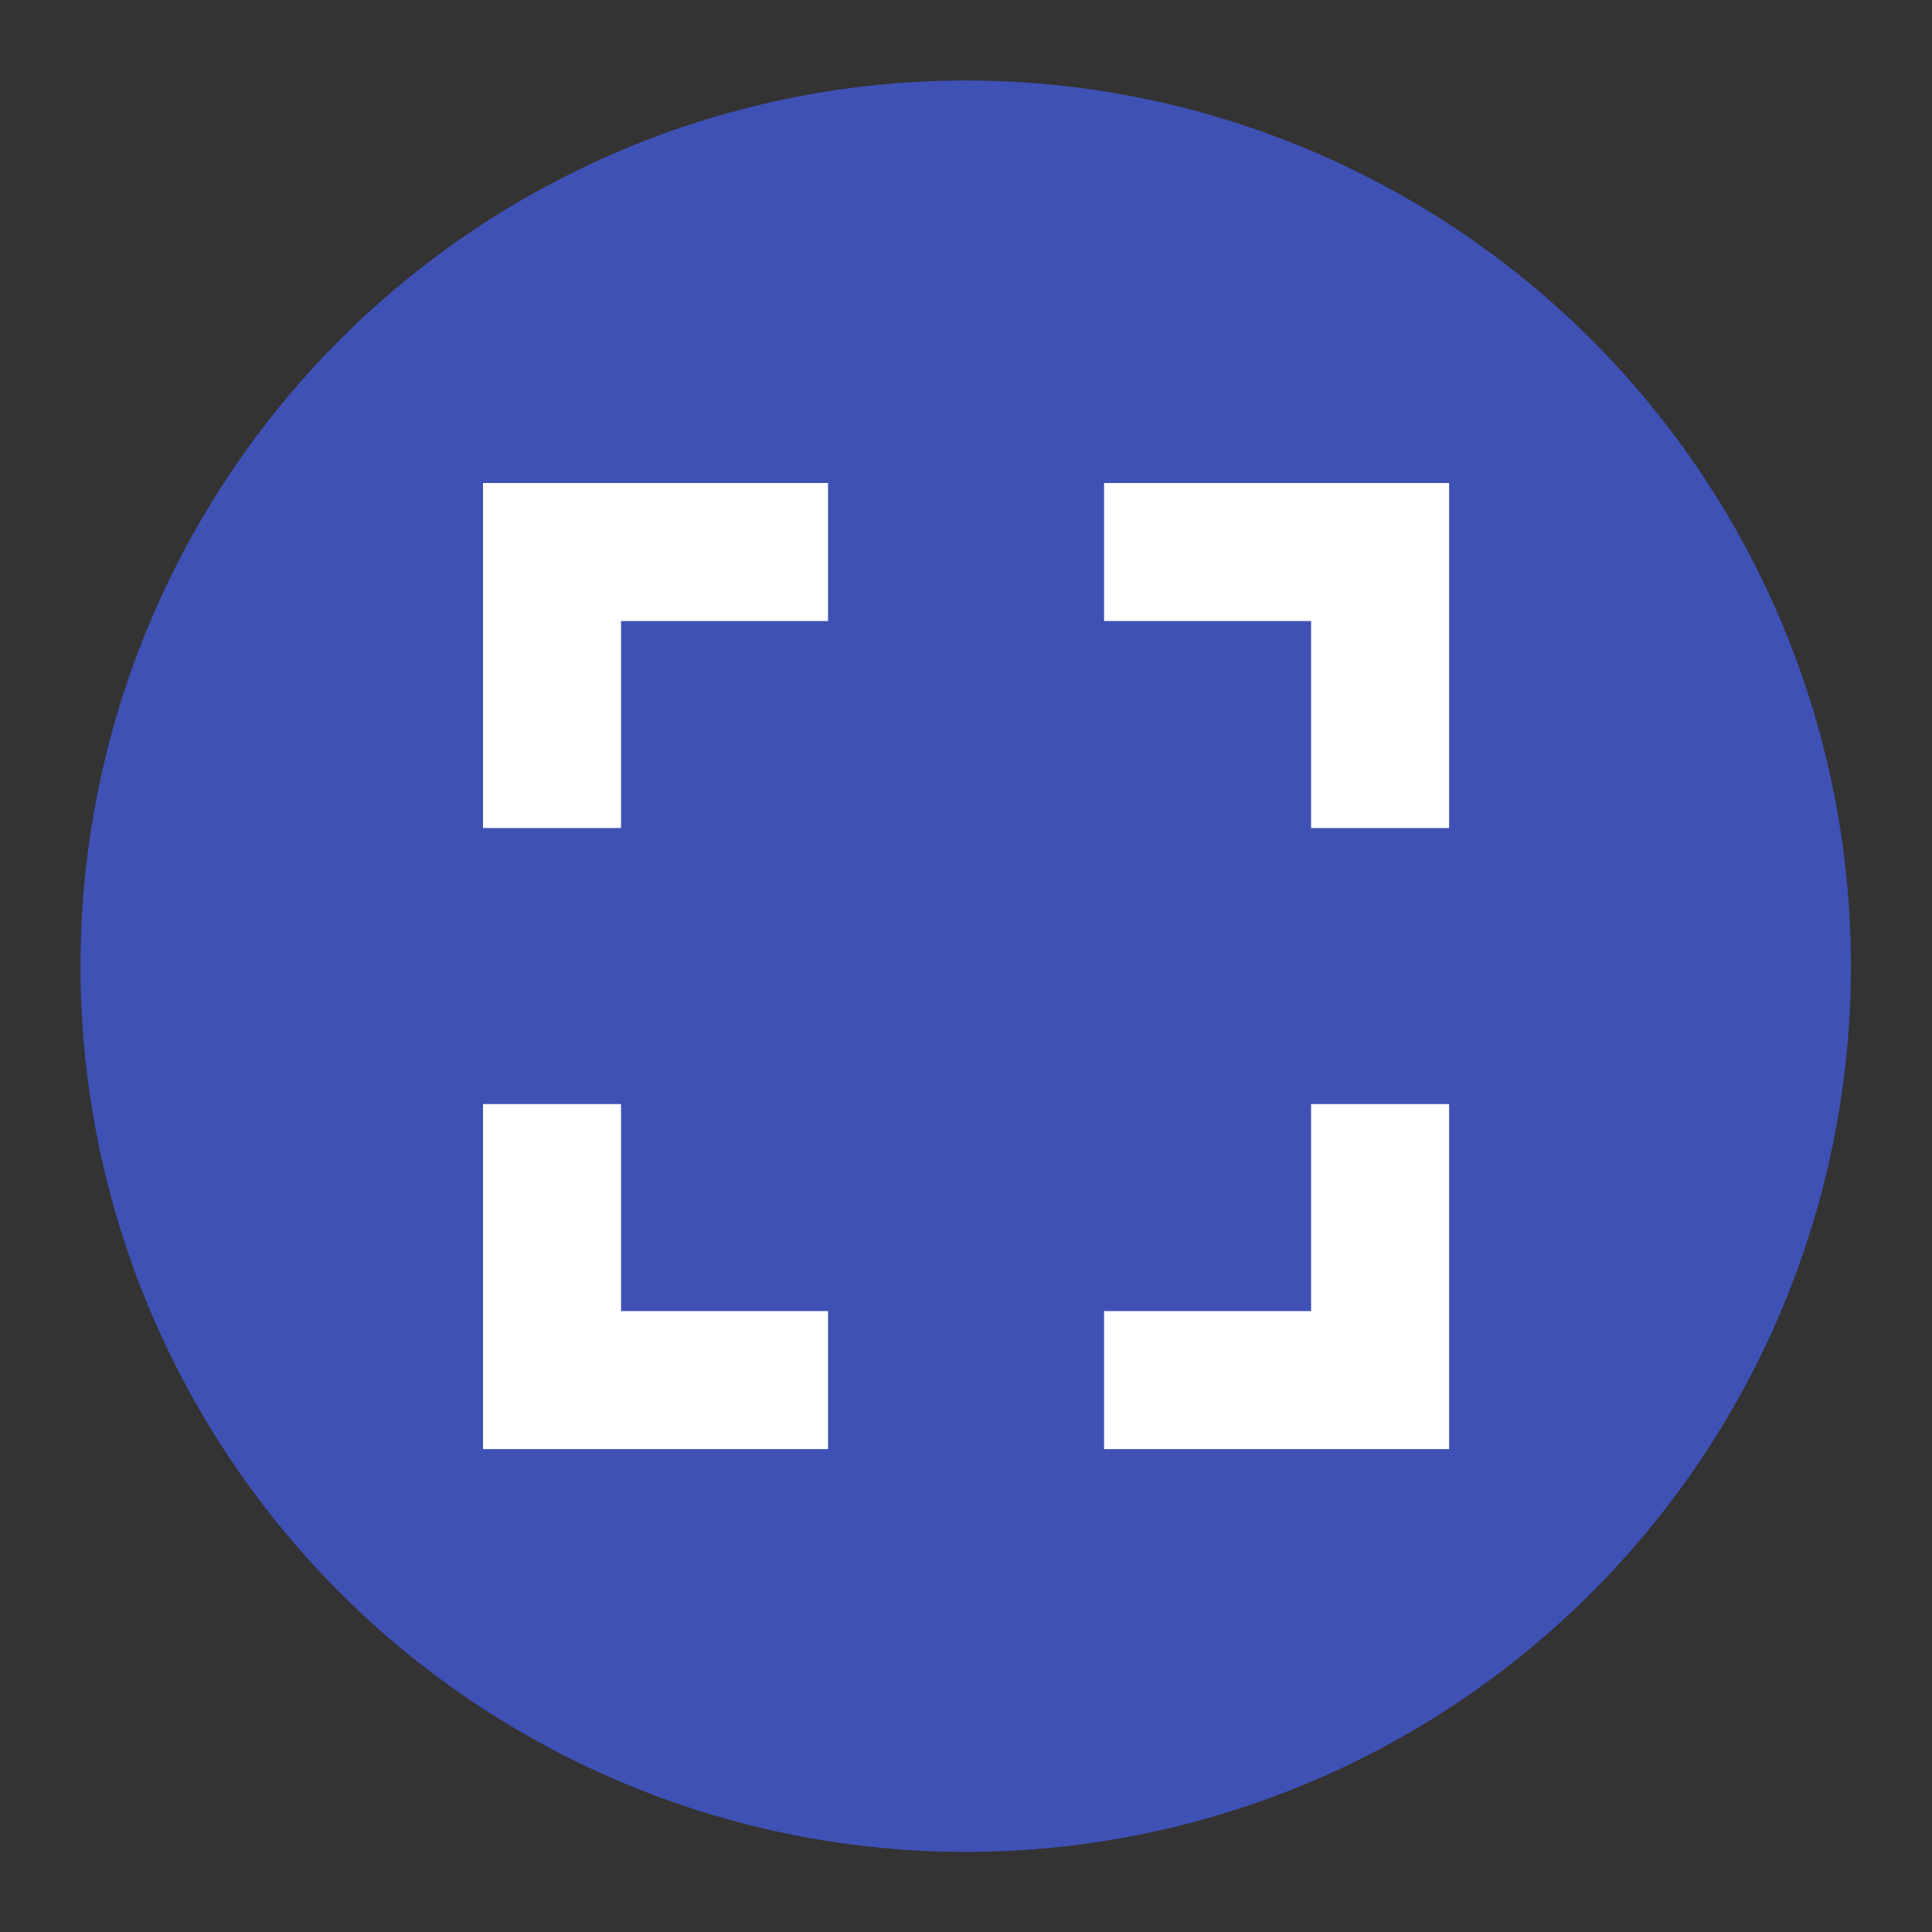 <?xml version="1.0" standalone="no"?>
<!DOCTYPE svg PUBLIC "-//W3C//DTD SVG 1.1//EN" "http://www.w3.org/Graphics/SVG/1.1/DTD/svg11.dtd">
<svg width="100%" height="100%" viewBox="0 0 60 60" version="1.1" xmlns="http://www.w3.org/2000/svg" xmlns:xlink="http://www.w3.org/1999/xlink" xml:space="preserve" style="fill-rule:evenodd;clip-rule:evenodd;stroke-linejoin:round;stroke-miterlimit:1.414;">
    <rect x="0" y="0" width="60" height="60" fill="#333333" stroke="none"/>
    <g transform="matrix(2.292,0,0,2.292,2.5,2.5)">
        <g id="Layer1">
            <g>
                <g transform="matrix(1.043,0,0,1.091,-1.043,-2.182)">
                    <ellipse cx="12.5" cy="13" rx="11.5" ry="11" style="fill:rgb(63,81,181);"/>
                </g>
                <g transform="matrix(0.935,0,0,0.935,0.779,0.779)">
                    <path d="M7,14L5,14L5,19L10,19L10,17L7,17L7,14ZM5,10L7,10L7,7L10,7L10,5L5,5L5,10ZM17,17L14,17L14,19L19,19L19,14L17,14L17,17ZM14,5L14,7L17,7L17,10L19,10L19,5L14,5Z" style="fill:white;fill-rule:nonzero;"/>
                </g>
            </g>
        </g>
    </g>
</svg>
